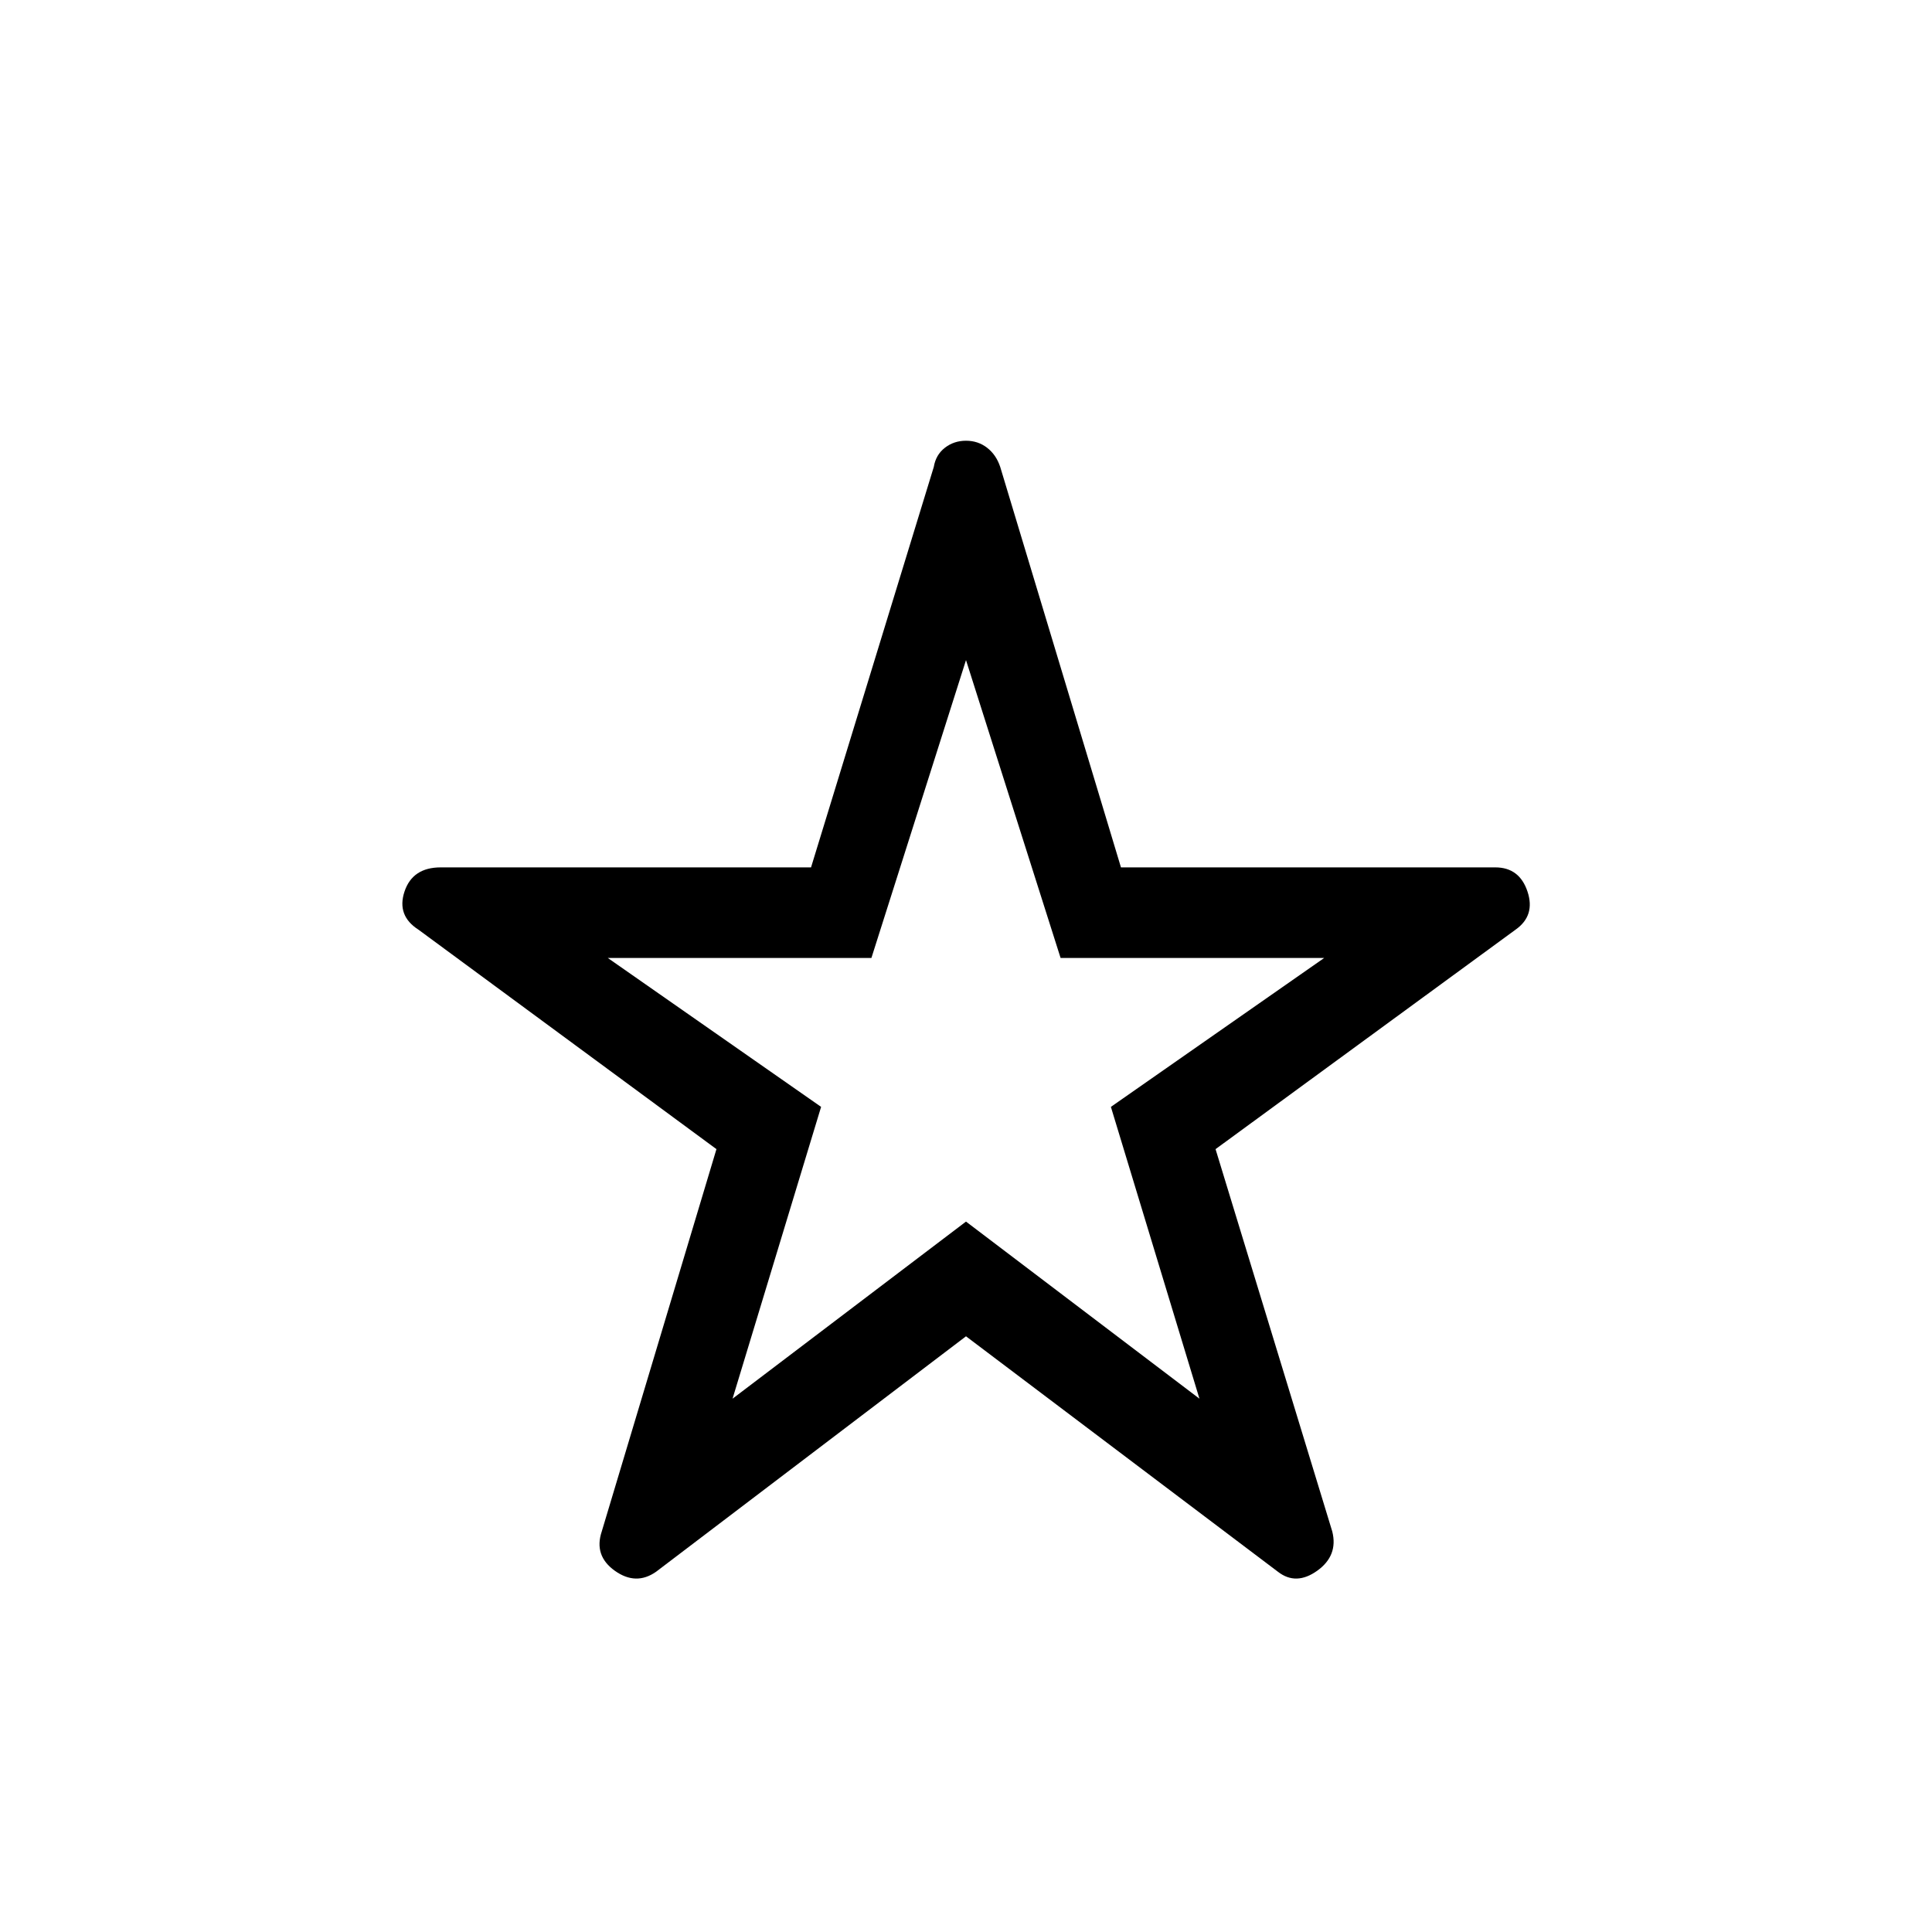 <svg xmlns="http://www.w3.org/2000/svg" height="48" width="48"><path d="M24 25.6Zm-7.7 13.45q-.5.35-1.025-.025-.525-.375-.325-.975l2.85-9.5-7.4-5.45q-.55-.35-.35-.95.2-.6.9-.6h9.2l3.05-9.95q.05-.3.275-.475.225-.175.525-.175.3 0 .525.175.225.175.325.475l3 9.95h9.3q.6 0 .8.6.2.6-.3.95l-7.45 5.45 2.9 9.5q.15.6-.375.975t-.975.025L24 33.2Zm1.9-4.3 5.8-4.4 5.8 4.4-2.2-7.25 5.3-3.7h-6.55L24 16.4l-2.35 7.4H15.1l5.3 3.7Z"/></svg>